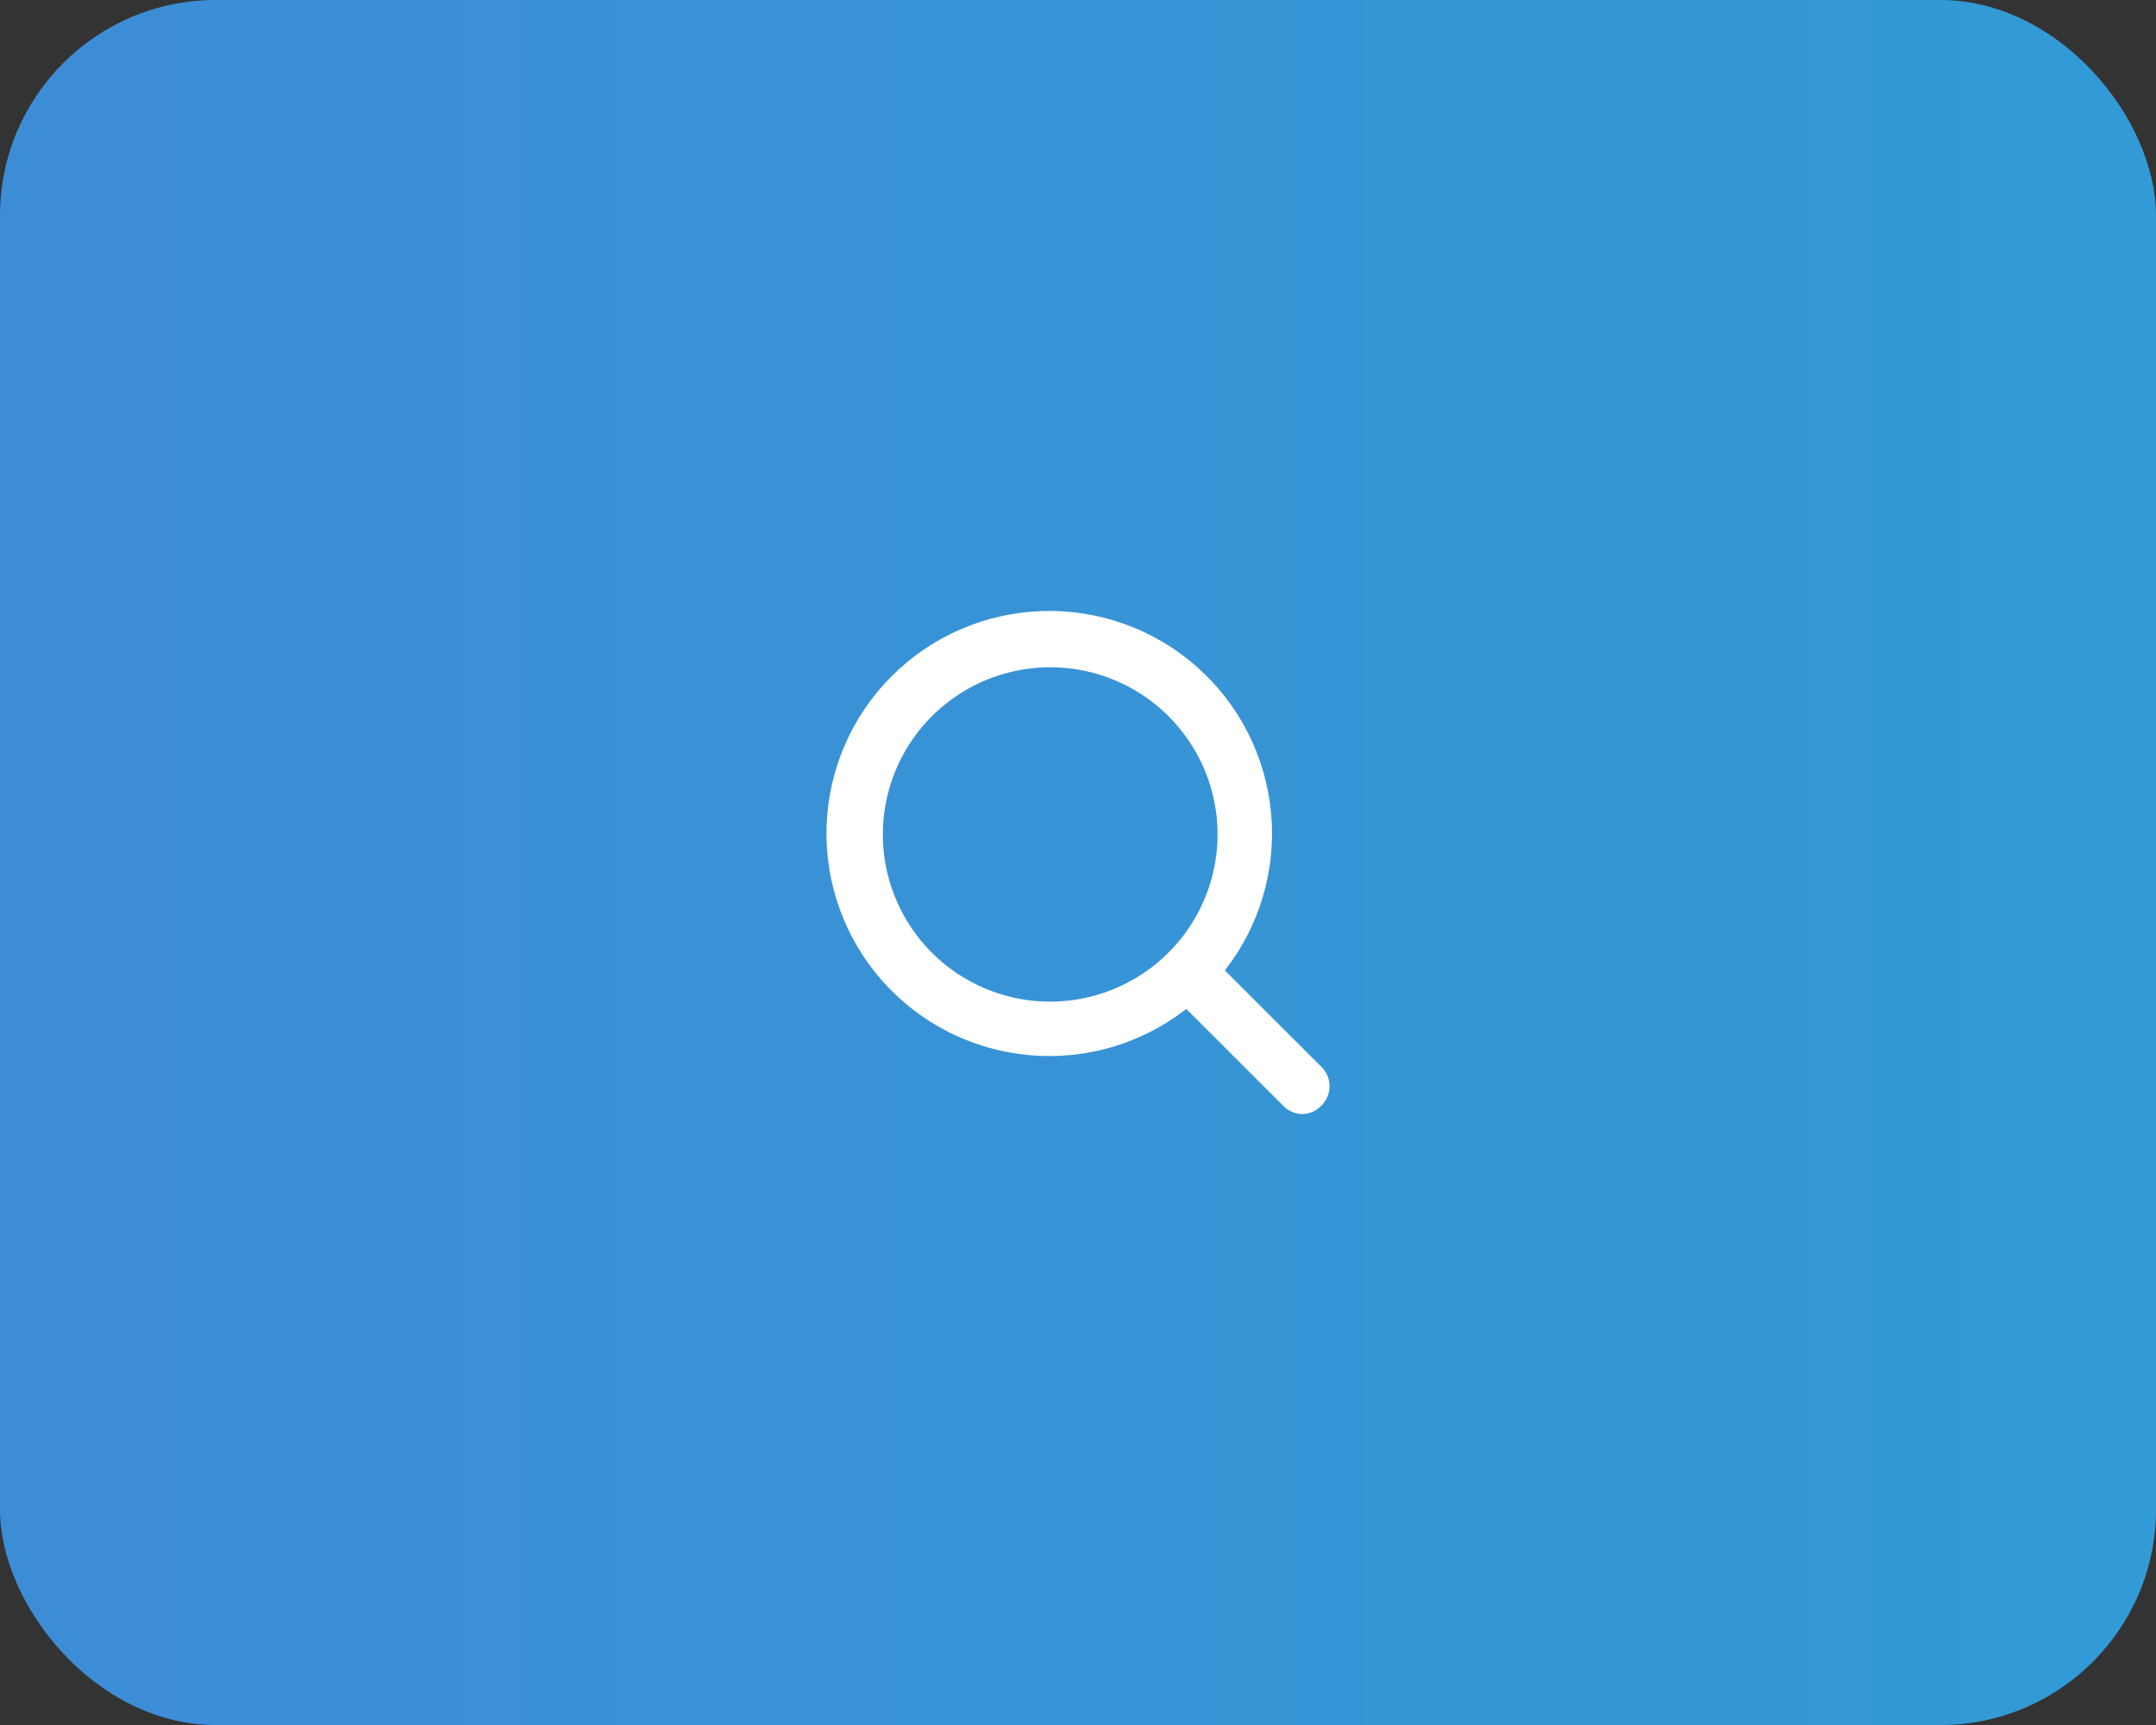 <svg width="300" height="240" viewBox="0 0 300 240" fill="none" xmlns="http://www.w3.org/2000/svg">
<rect x="0" y="0" width="300" height="240" fill="#333333" stroke="none"/>
<rect opacity="0.8" width="300" height="240" rx="30" fill="url(#paint0_linear)"/>
<path d="M183.957 148.521L170.437 135.016C175.293 128.801 177.593 120.97 176.867 113.119C176.142 105.269 172.446 97.99 166.534 92.768C160.621 87.546 152.937 84.773 145.048 85.015C137.16 85.256 129.66 88.495 124.079 94.07C118.499 99.644 115.257 107.135 115.015 115.015C114.773 122.895 117.549 130.571 122.777 136.477C128.005 142.383 135.291 146.074 143.15 146.799C151.009 147.524 158.849 145.227 165.071 140.376L178.591 153.881C179.279 154.58 180.215 154.982 181.196 155C181.683 154.994 182.163 154.892 182.61 154.7C183.057 154.508 183.462 154.23 183.801 153.881C184.166 153.541 184.459 153.131 184.665 152.677C184.871 152.223 184.984 151.732 184.998 151.233C185.013 150.735 184.928 150.239 184.75 149.773C184.571 149.307 184.302 148.882 183.957 148.521ZM146.133 139.361C141.527 139.361 137.024 137.997 133.195 135.441C129.365 132.885 126.38 129.252 124.617 125.001C122.854 120.75 122.393 116.073 123.292 111.56C124.19 107.048 126.408 102.903 129.665 99.649C132.922 96.396 137.072 94.18 141.59 93.283C146.107 92.385 150.79 92.846 155.045 94.606C159.3 96.367 162.938 99.349 165.497 103.174C168.056 107 169.421 111.498 169.421 116.099C169.415 122.266 166.959 128.179 162.593 132.54C158.227 136.901 152.307 139.354 146.133 139.361Z" fill="white"/>
<defs>
<linearGradient id="paint0_linear" x1="5.58794e-07" y1="120" x2="300" y2="120" gradientUnits="userSpaceOnUse">
<stop stop-color="#40A3FF"/>
<stop offset="1" stop-color="#32B5FF"/>
</linearGradient>
</defs>
</svg>
